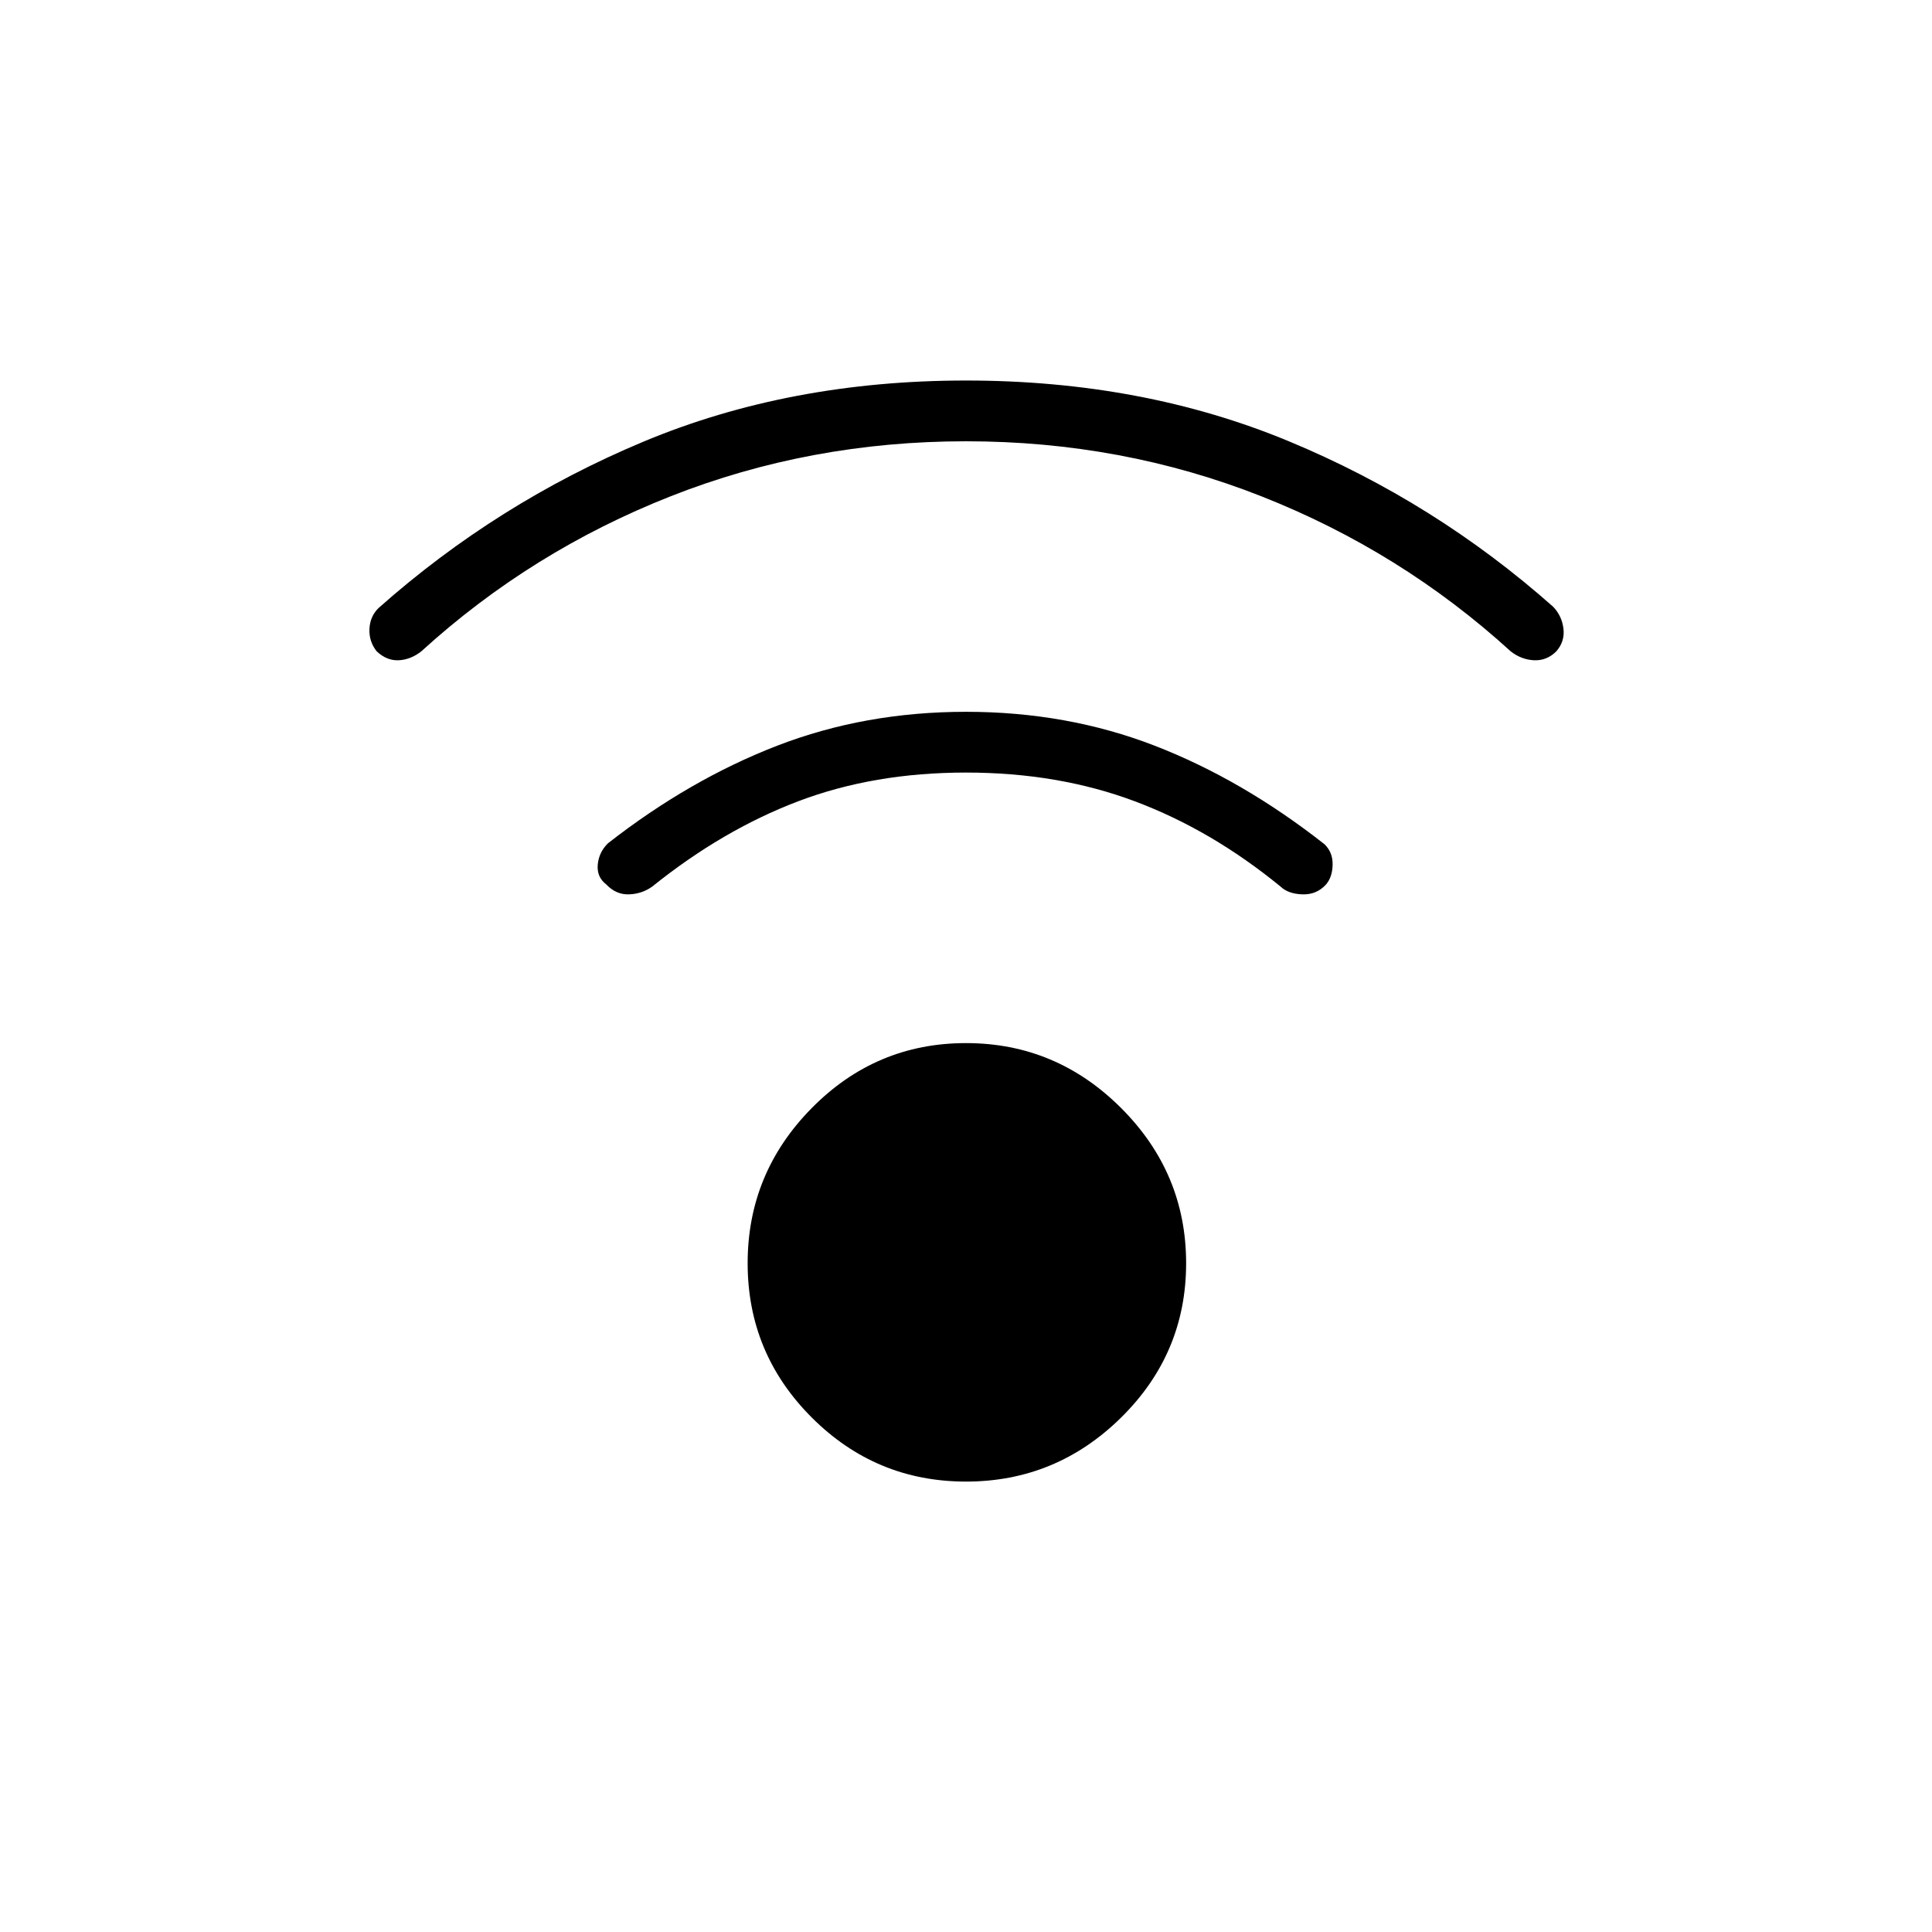 <svg xmlns="http://www.w3.org/2000/svg" height="48" viewBox="0 -960 960 960" width="48"><path d="M480-223.81q-44.81 0-76.65-31.84-31.85-31.85-31.85-76.66 0-44.81 31.85-77.09 31.84-32.29 76.65-32.29t77.1 32.29q32.28 32.28 32.28 77.09t-32.28 76.66q-32.29 31.84-77.1 31.84Zm0-516.92q-77.5 0-146.81 27.35-69.31 27.34-123.81 77-5.27 4.15-11.23 4.46-5.96.3-11-4.46-3.88-4.93-3.57-11.16.3-6.23 4.57-10.38 58.77-52.16 131.47-82.58 72.69-30.42 160.38-30.42t160.38 30.17q72.7 30.17 131.47 82.33 4.27 4.54 5.02 10.82.75 6.29-3.52 11.22-4.77 4.76-11.12 4.46-6.34-.31-11.61-4.46-54.5-49.66-123.81-77Q557.5-740.73 480-740.73Zm0 164.61q-45.81 0-83.38 14.27-37.58 14.27-72.54 42.39-5.12 3.65-11.54 3.86-6.42.22-11.31-4.94-4.77-3.65-4.21-9.83.56-6.17 5.06-10.59 40.54-31.66 84.09-48.5 43.56-16.85 93.83-16.85 50.27 0 93.77 16.85 43.5 16.84 84.42 49 4.12 4.04 3.98 10.15-.13 6.12-3.25 9.77-4.65 5.16-11.71 4.94-7.06-.21-10.9-3.86-34.35-28.12-72.43-42.39-38.07-14.27-83.88-14.27Z"/></svg>